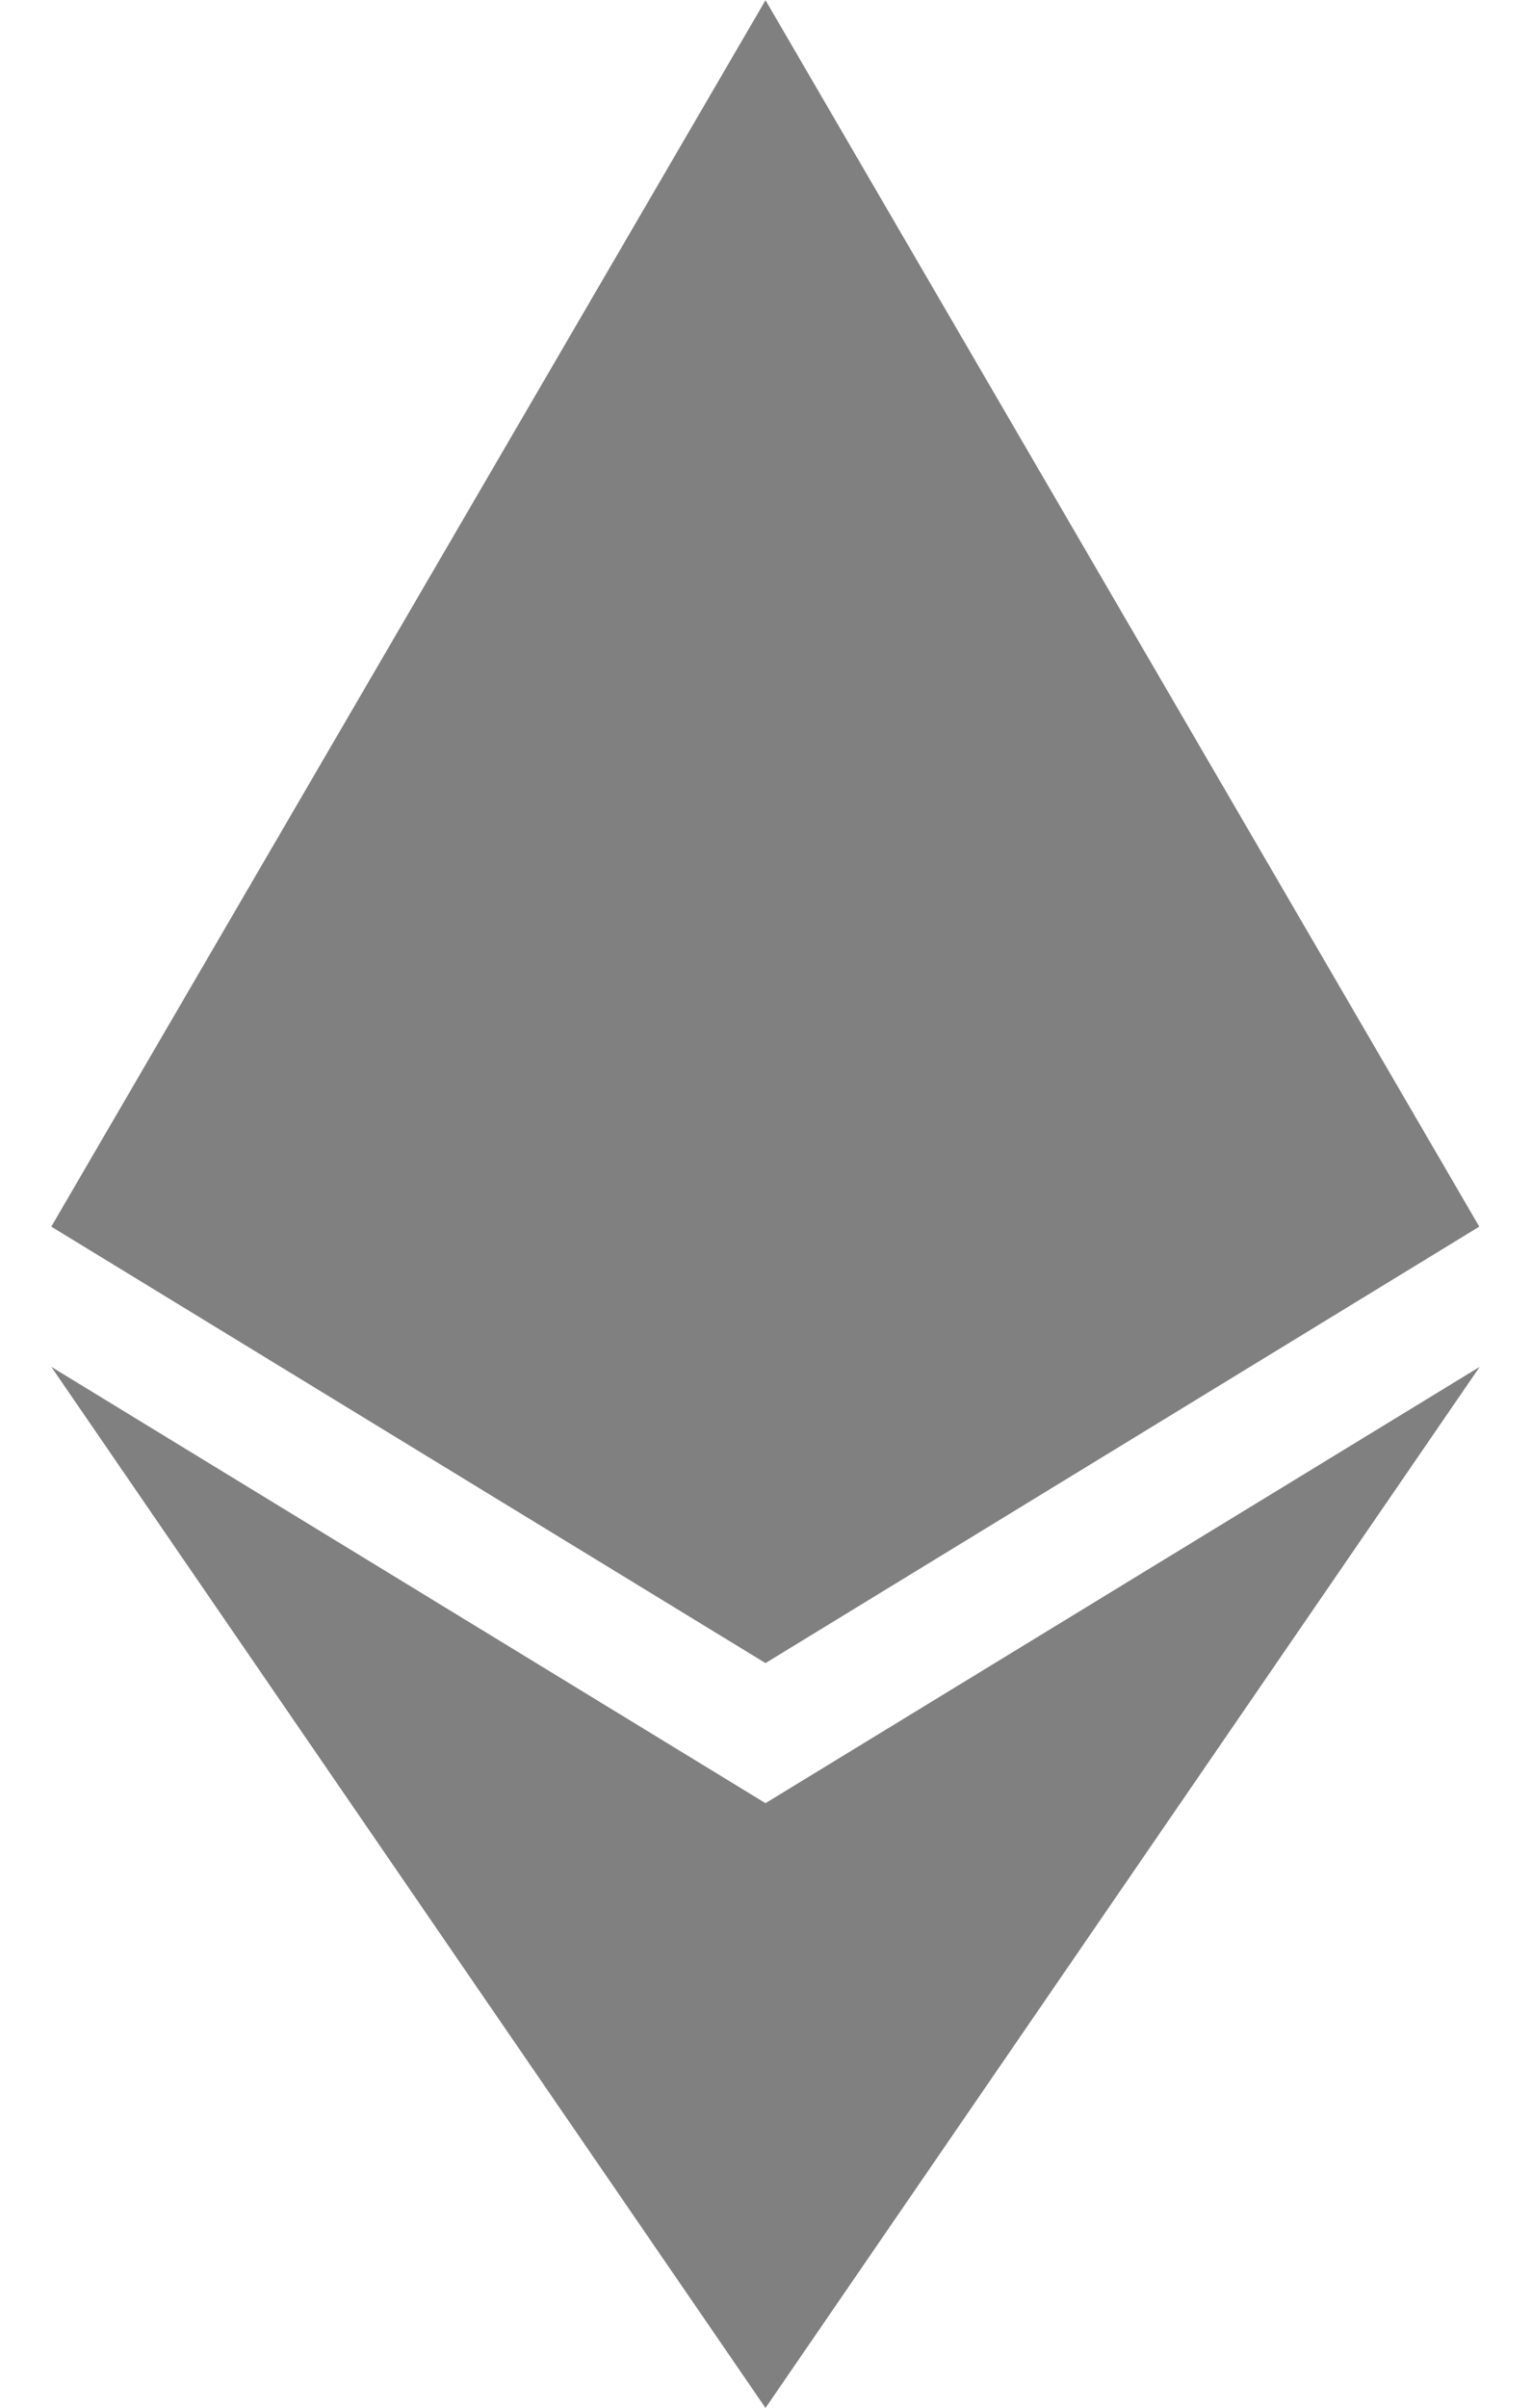 <svg width="14" height="22" viewBox="0 0 14 22" fill="none" xmlns="http://www.w3.org/2000/svg">
<path d="M13.527 11.208L7 15.196L0.469 11.208L7 0.002L13.527 11.208ZM7 16.476L0.469 12.489L7 22.002L13.531 12.489L7 16.476Z" fill="#808080"/>
</svg>
